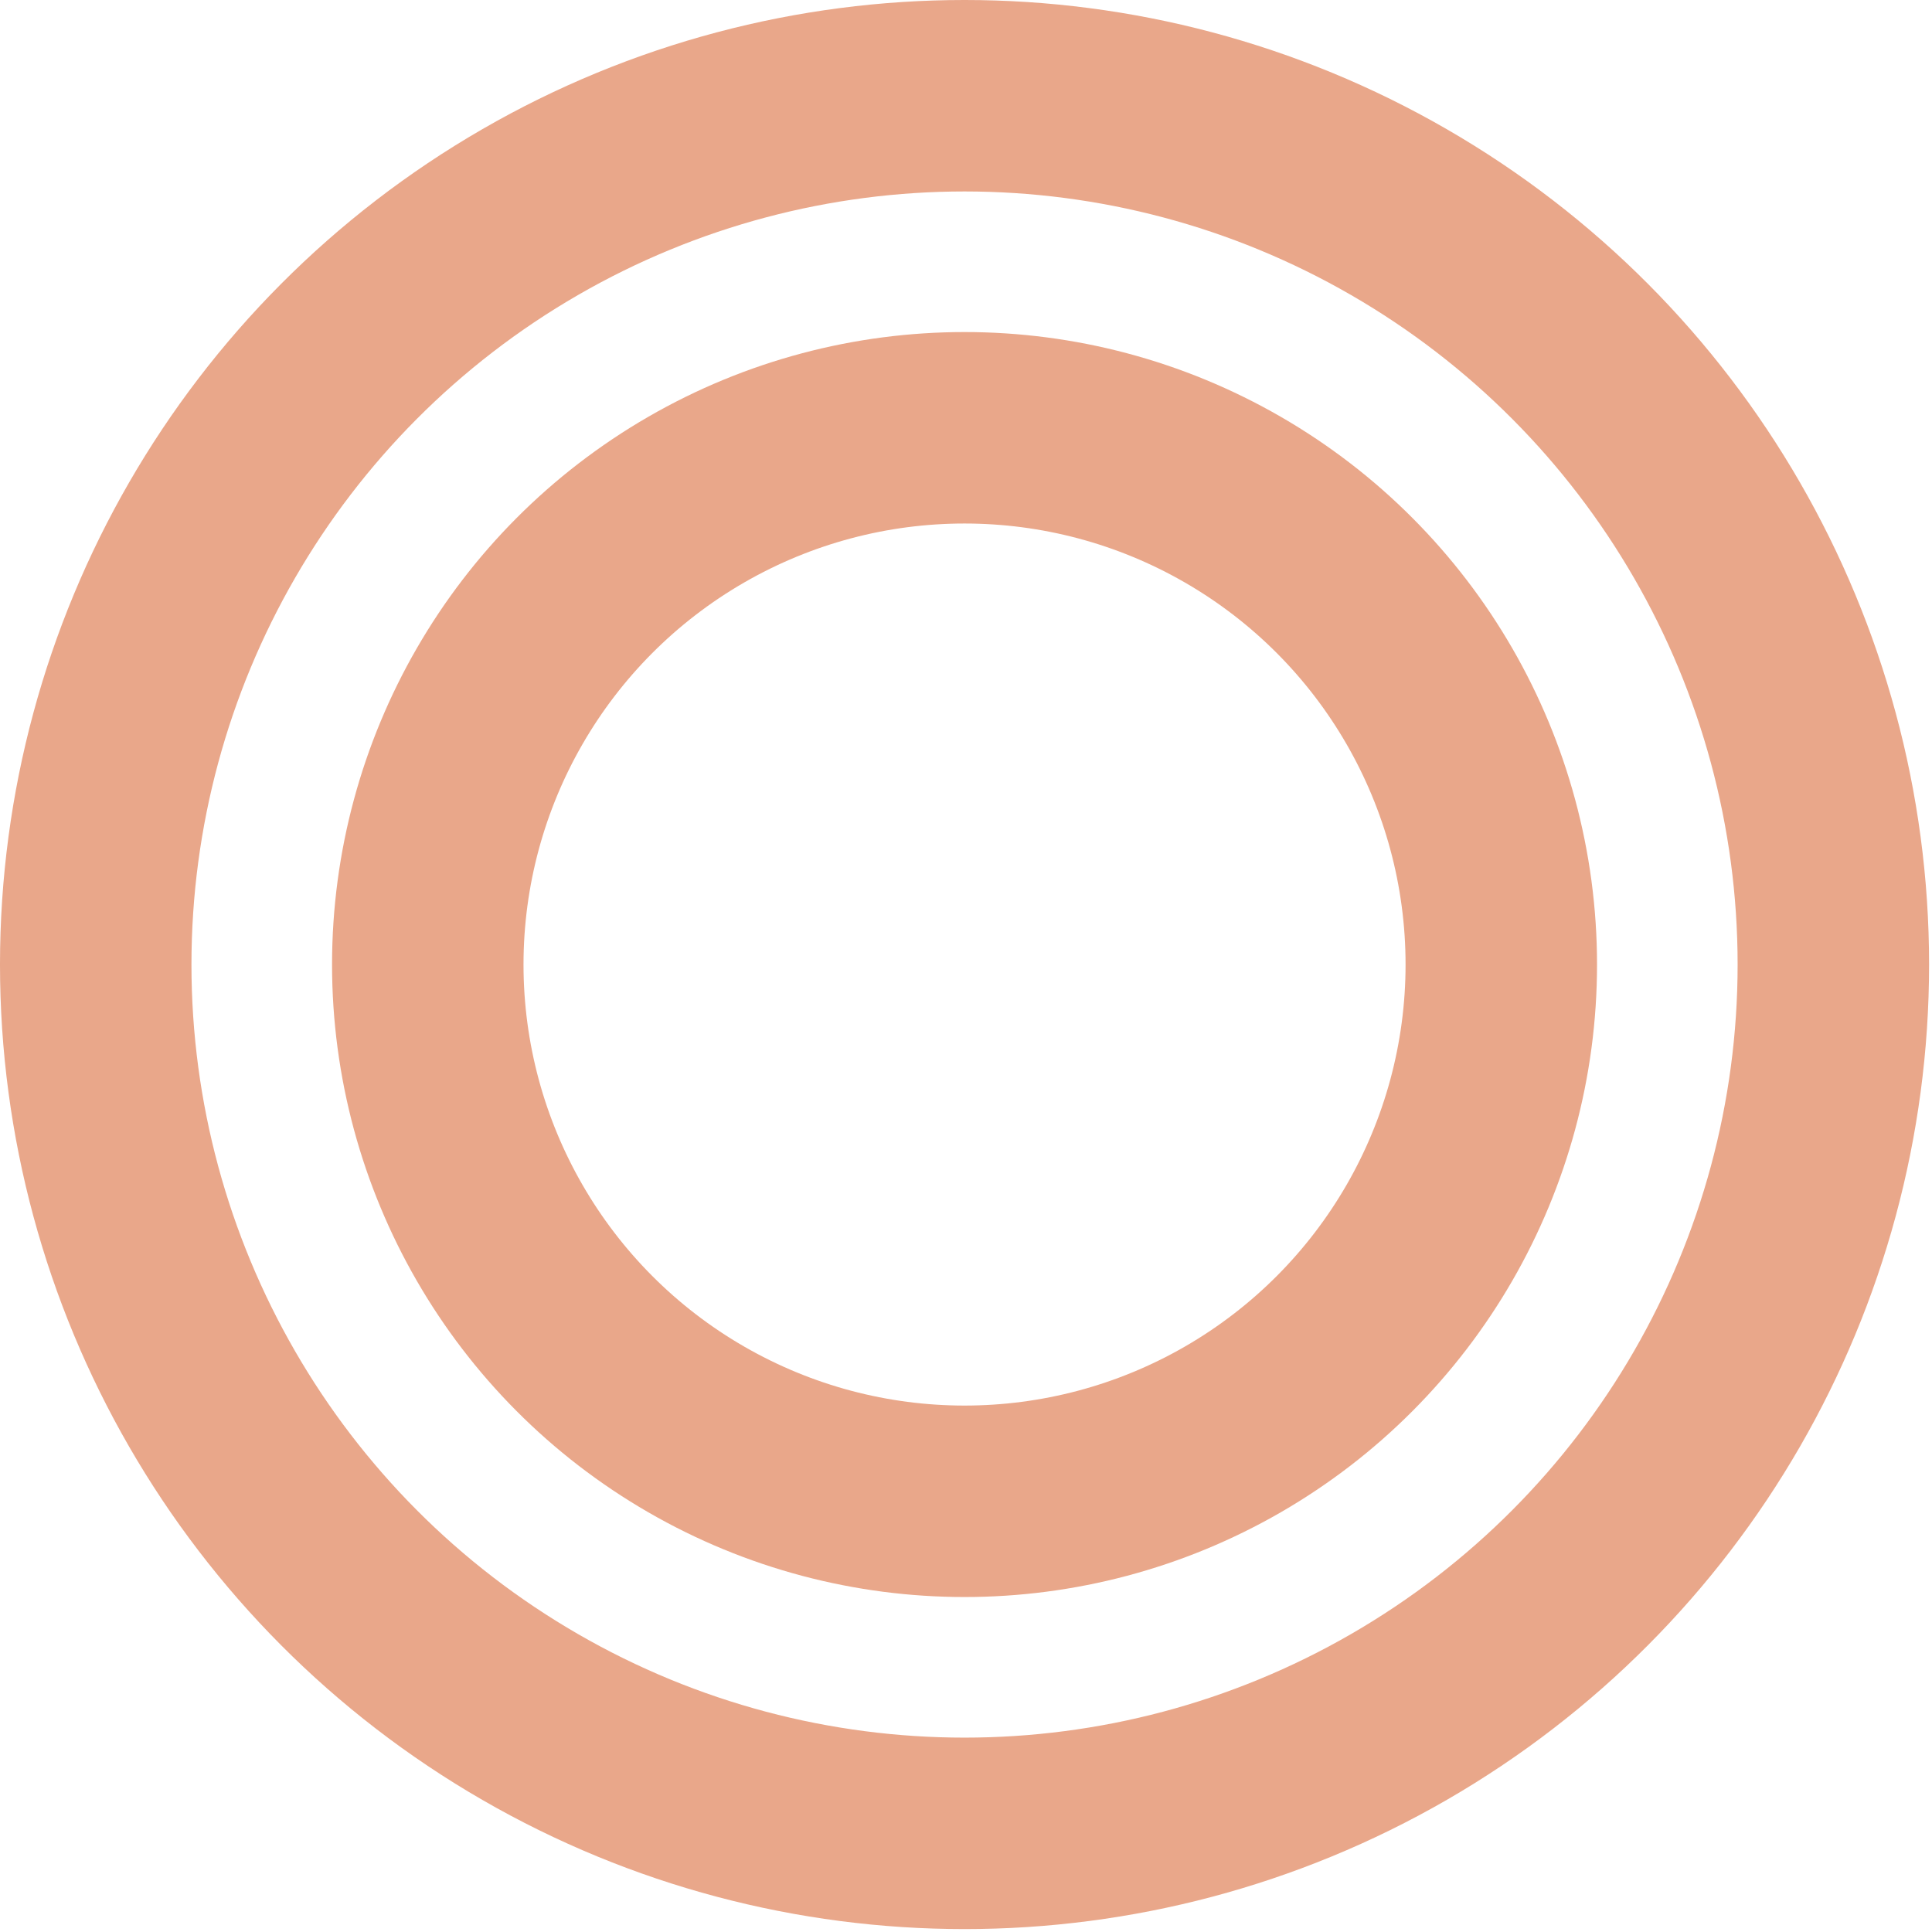 <svg width="333" height="333" viewBox="0 0 333 333" fill="none" xmlns="http://www.w3.org/2000/svg">
<circle r="149.749" transform="matrix(-1 0 0 1 166.248 166.249)" stroke="#E9A78A" stroke-width="33"/>
<circle r="92.516" transform="matrix(-1 0 0 1 166.248 166.248)" stroke="#E9A78A" stroke-width="33"/>
</svg>
